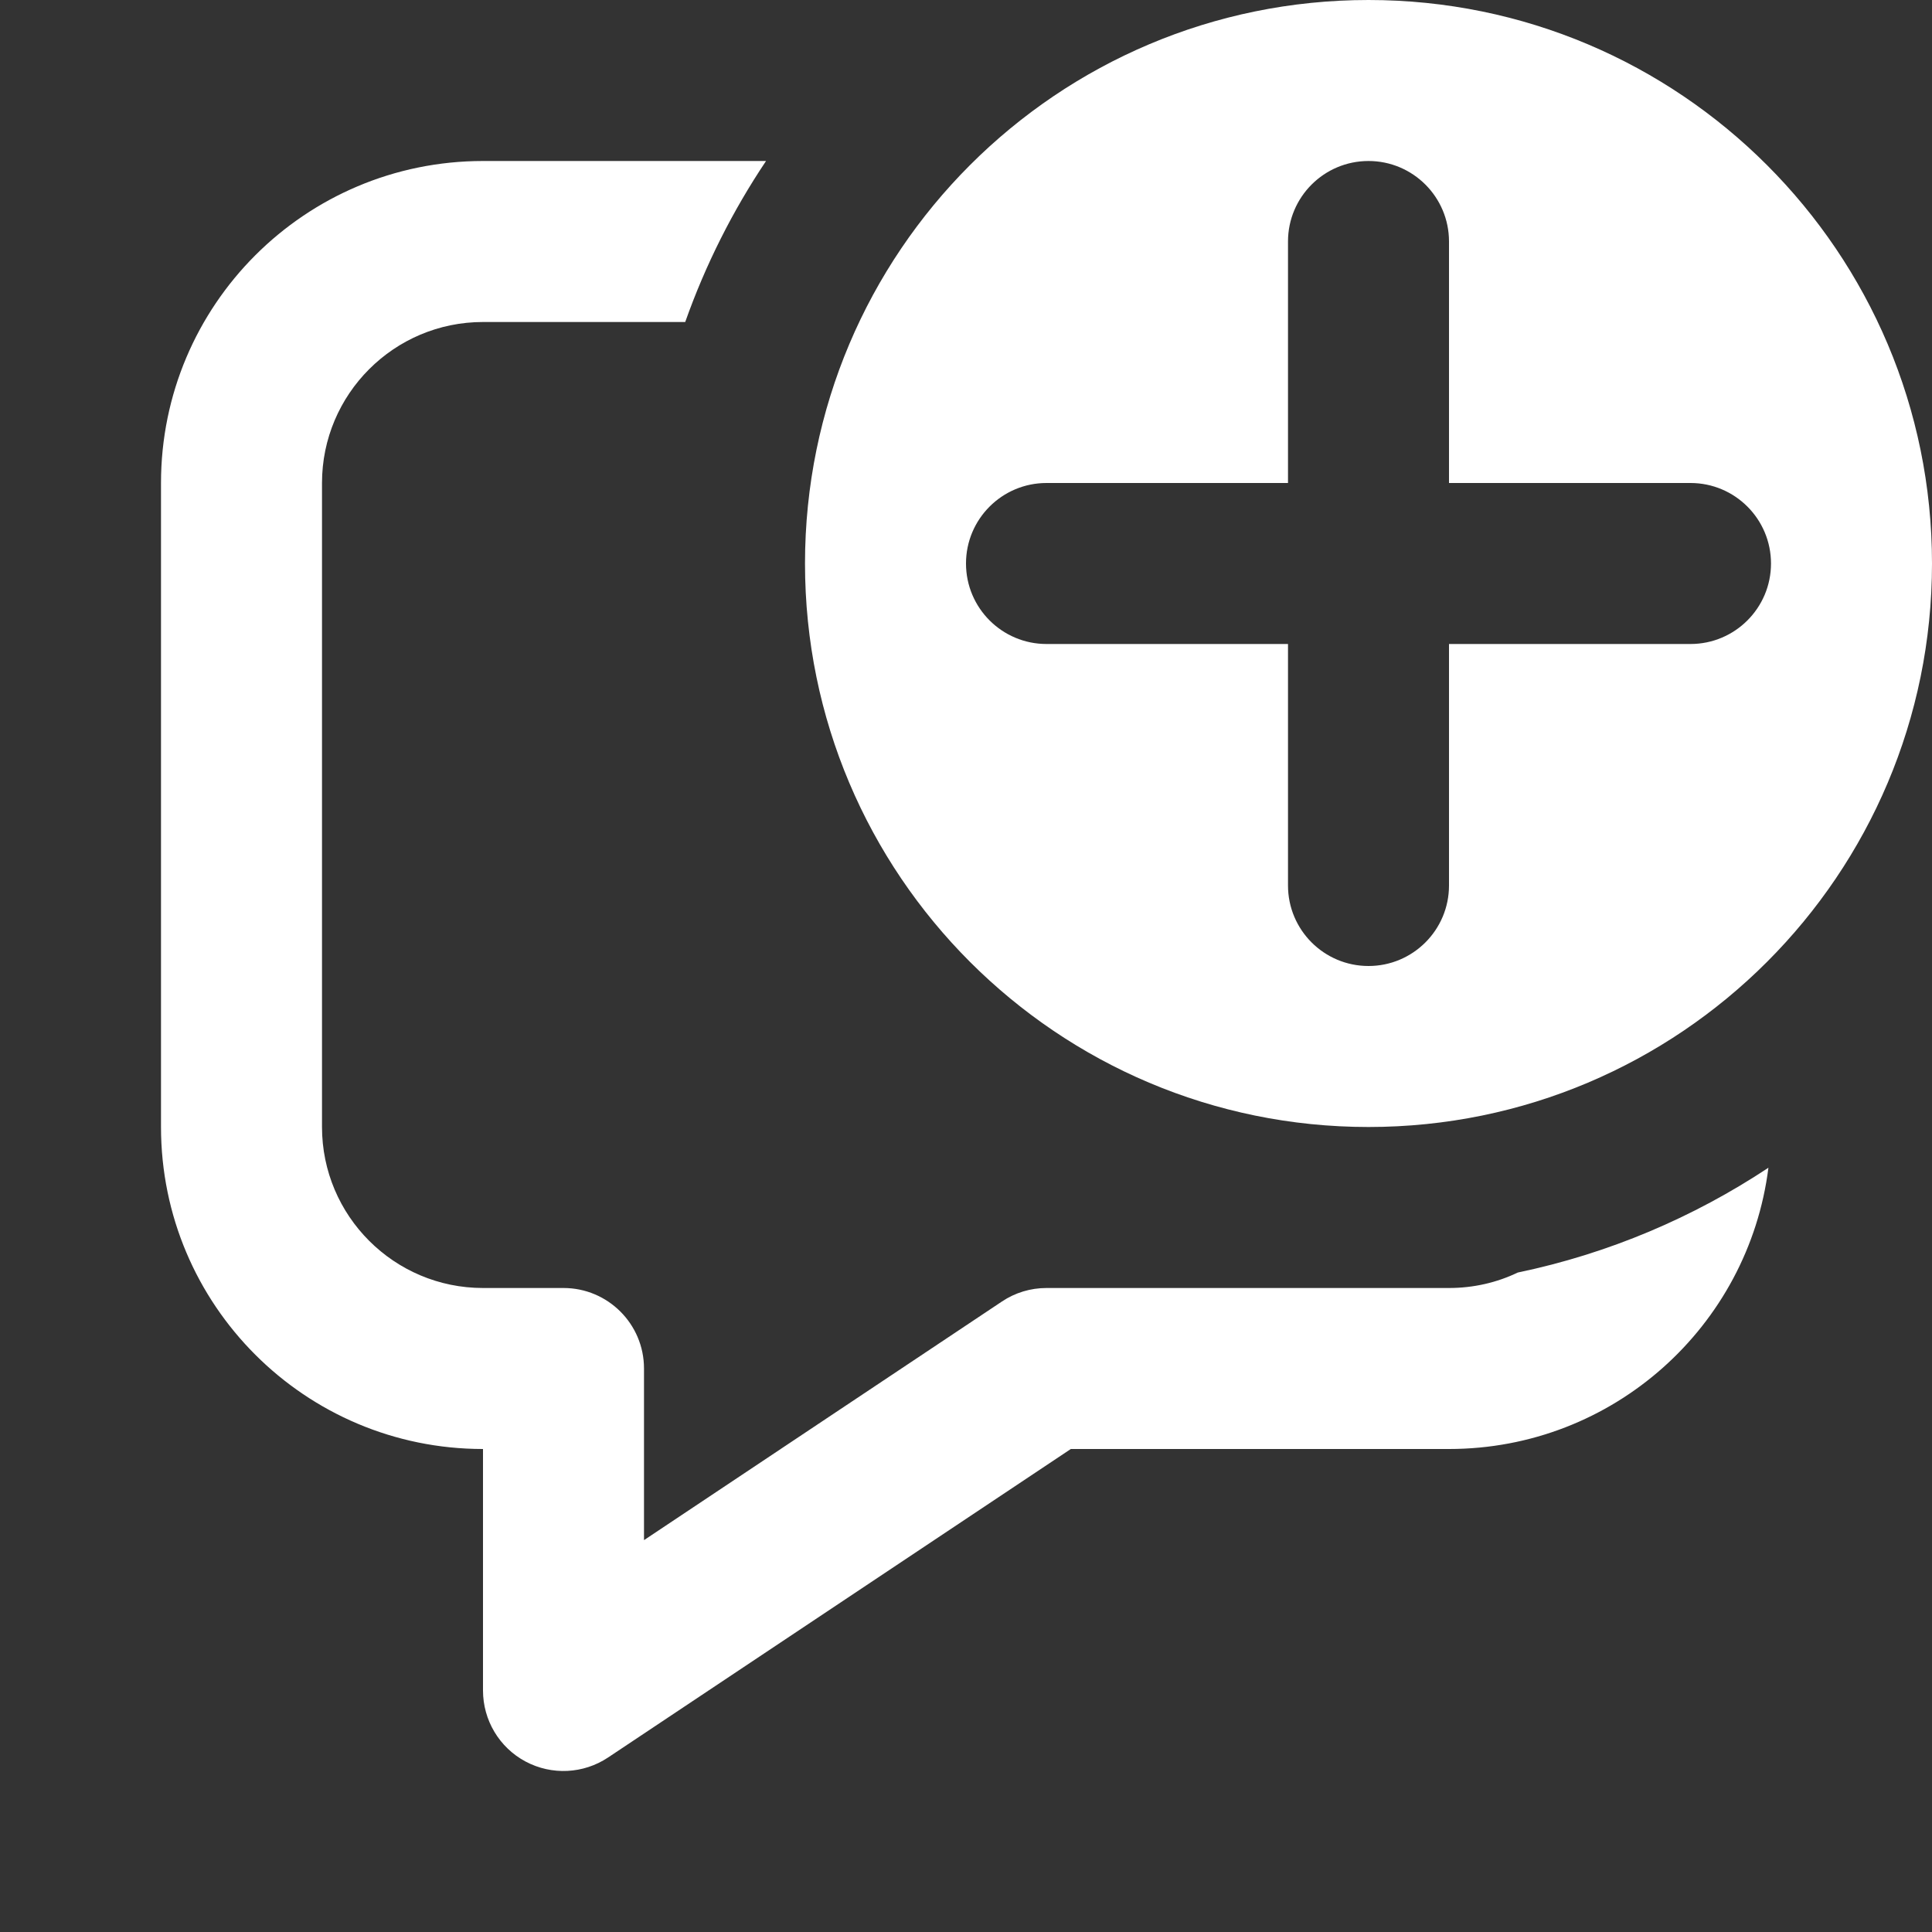 <svg width="12" height="12" viewBox="0 0 12 12" fill="none" xmlns="http://www.w3.org/2000/svg">
<rect x="0" y="0" width="12" height="12" fill="#333333" stroke="none"/>
<path d="M12 3.5C12 5.433 10.433 7 8.5 7C6.567 7 5 5.433 5 3.5C5 1.567 6.567 0 8.5 0C10.433 0 12 1.567 12 3.5ZM9 1.5C9 1.224 8.776 1 8.5 1C8.224 1 8 1.224 8 1.5V3H6.5C6.224 3 6 3.224 6 3.5C6 3.776 6.224 4 6.5 4H8V5.5C8 5.776 8.224 6 8.5 6C8.776 6 9 5.776 9 5.5V4H10.5C10.776 4 11 3.776 11 3.5C11 3.224 10.776 3 10.5 3H9V1.5ZM3 2H4.256C4.382 1.644 4.551 1.309 4.758 1H3C1.895 1 1 1.895 1 3V7C1 8.105 1.895 9 3 9L3 10.5C3 10.684 3.101 10.854 3.264 10.941C3.427 11.028 3.624 11.018 3.777 10.916L6.651 9H9C10.019 9 10.86 8.238 10.984 7.253C10.519 7.561 9.993 7.786 9.427 7.904C9.298 7.966 9.153 8 9 8H6.5C6.401 8 6.305 8.029 6.223 8.084L4 9.566V8.5C4 8.224 3.776 8 3.5 8H3C2.448 8 2 7.552 2 7V3C2 2.448 2.448 2 3 2Z" fill="#ffffff"/>
</svg>
